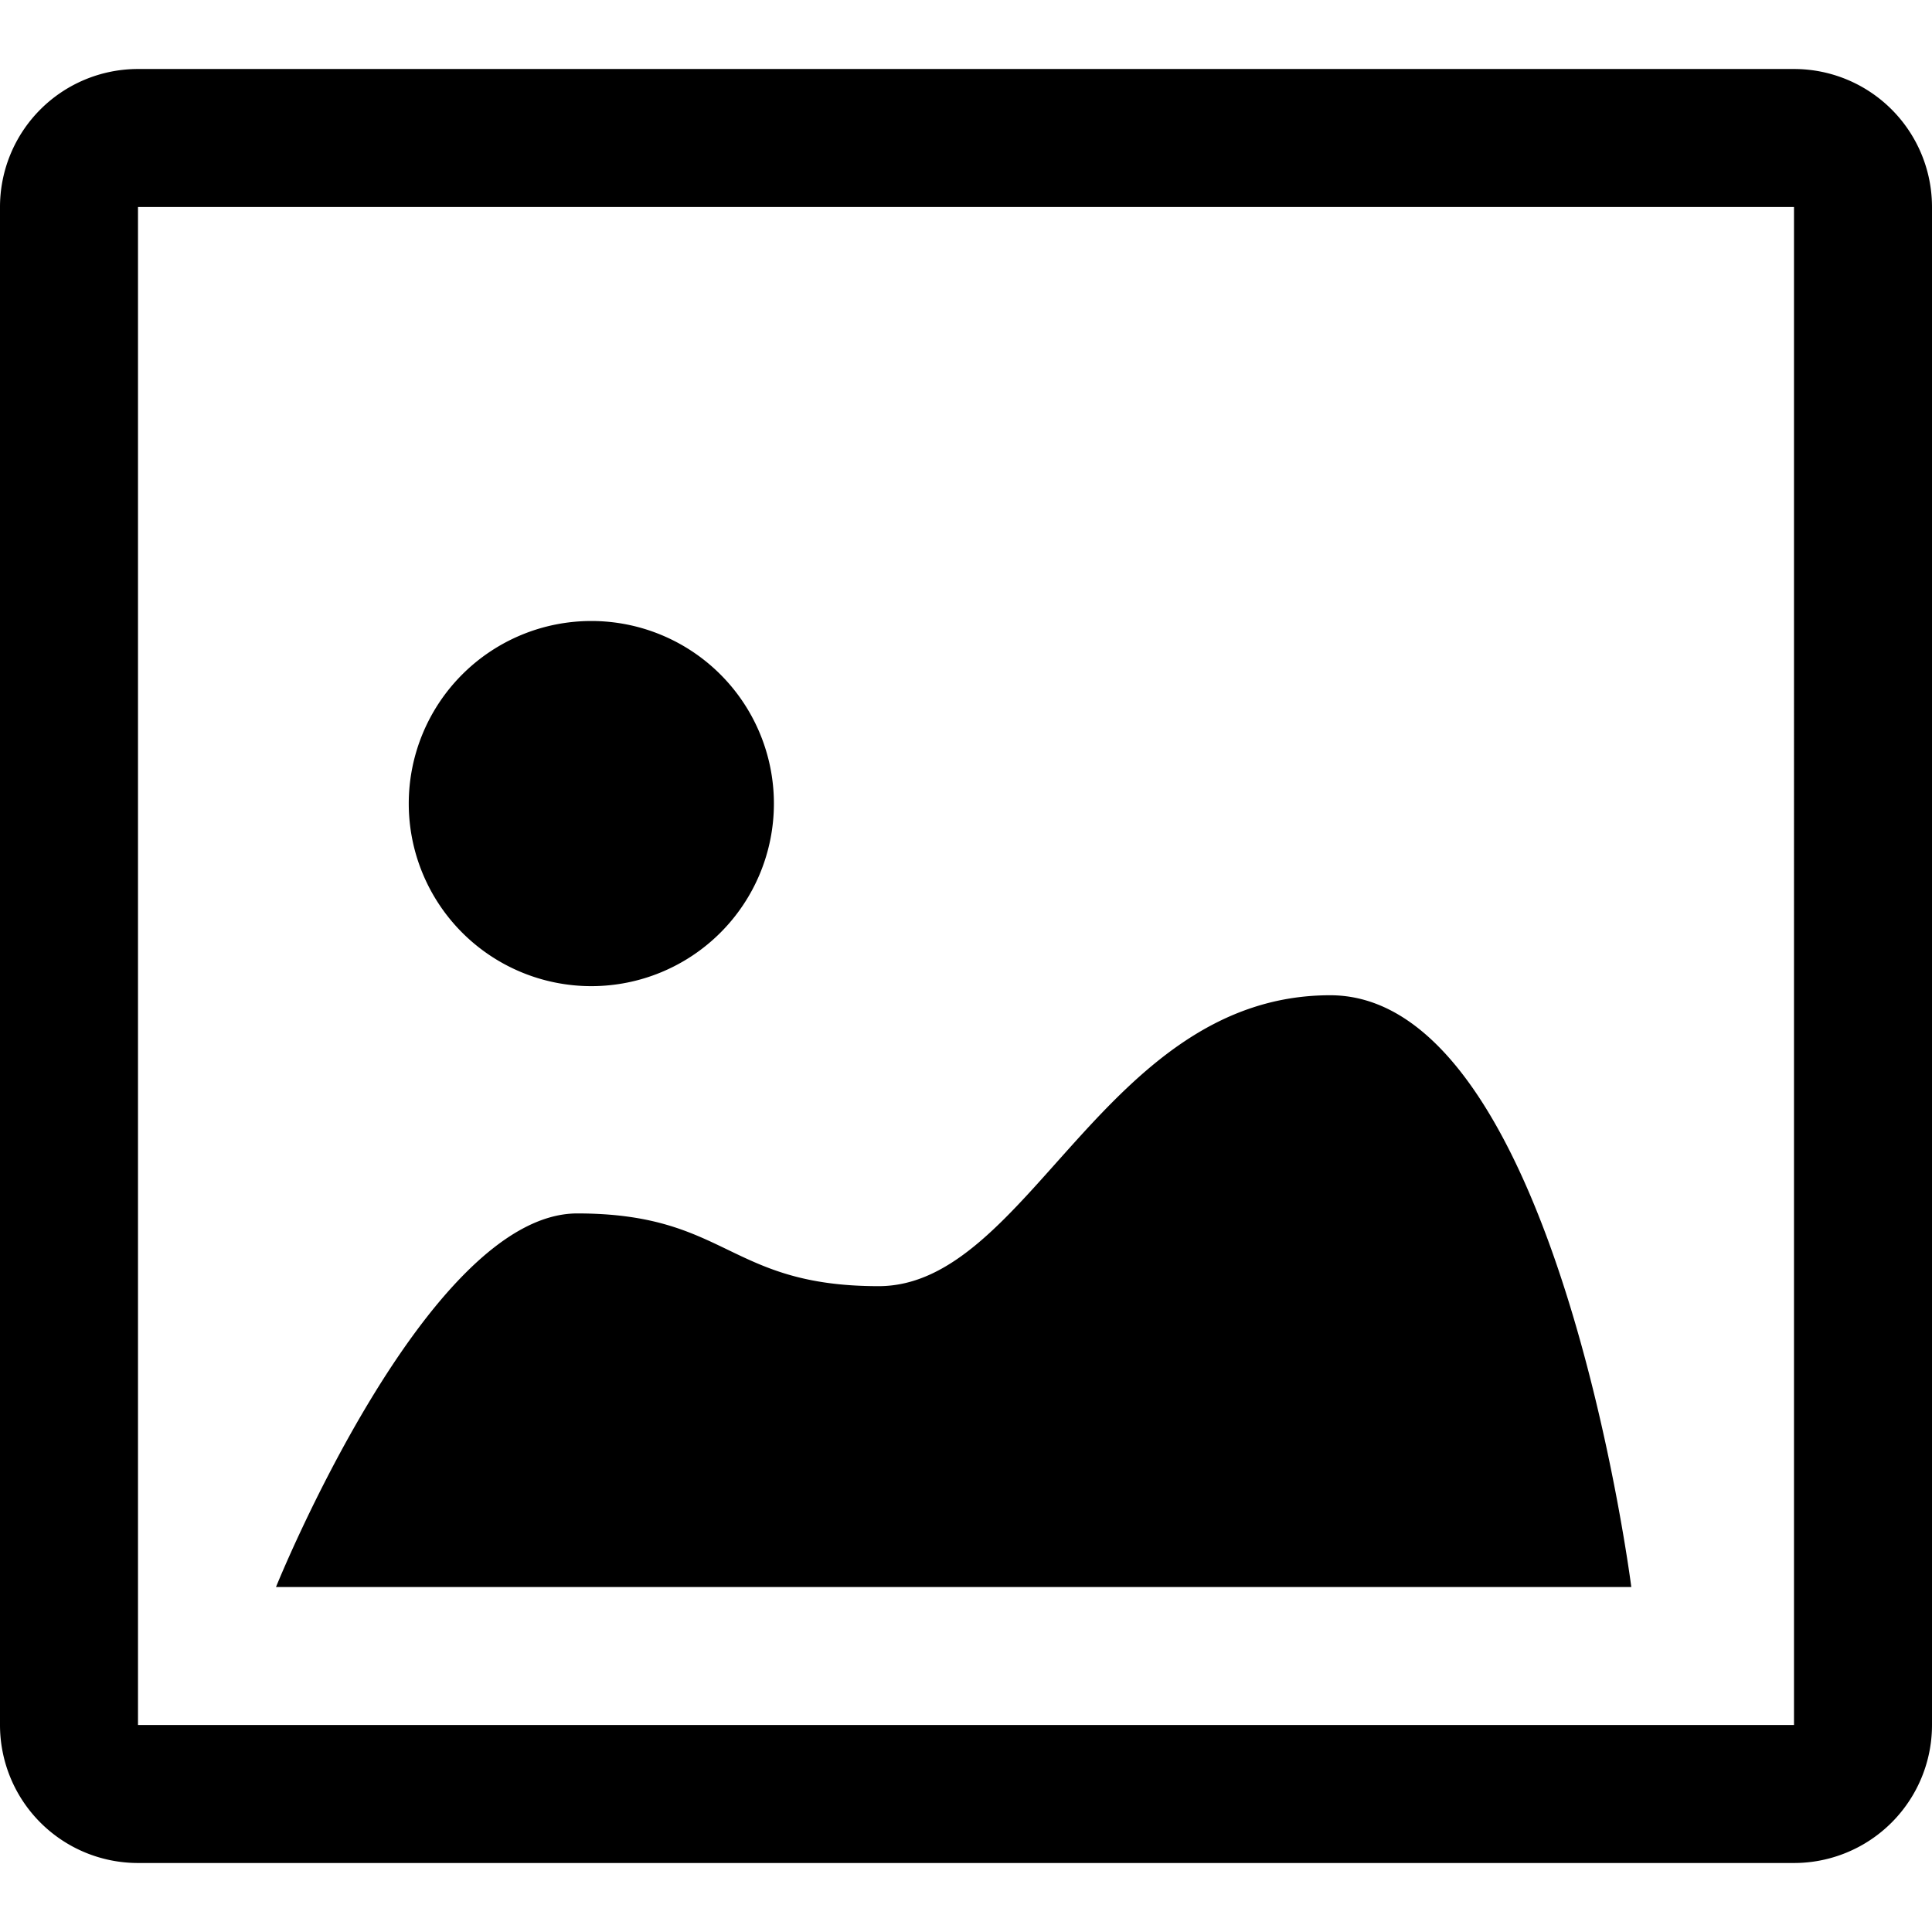 <svg class="tc-image-picture tc-image-button" width="22pt" height="22pt" viewBox="0 0 14 13"><path d="M5.608 5.323a1.323 1.323 0 1 1-2.646 0 1.323 1.323 0 0 1 2.646 0zM11.821 11s-.546-4.288-2.182-4.288c-1.637 0-2.183 2.108-3.272 2.108-1.093 0-1.093-.527-2.184-.527C3.092 8.293 2 11 2 11h9.821zM13 1H1v11h12V1m0-1a1 1 0 0 1 1 1v11a1 1 0 0 1-1 1H1a1 1 0 0 1-1-1V1a1 1 0 0 1 1-1h12z"/></svg>
